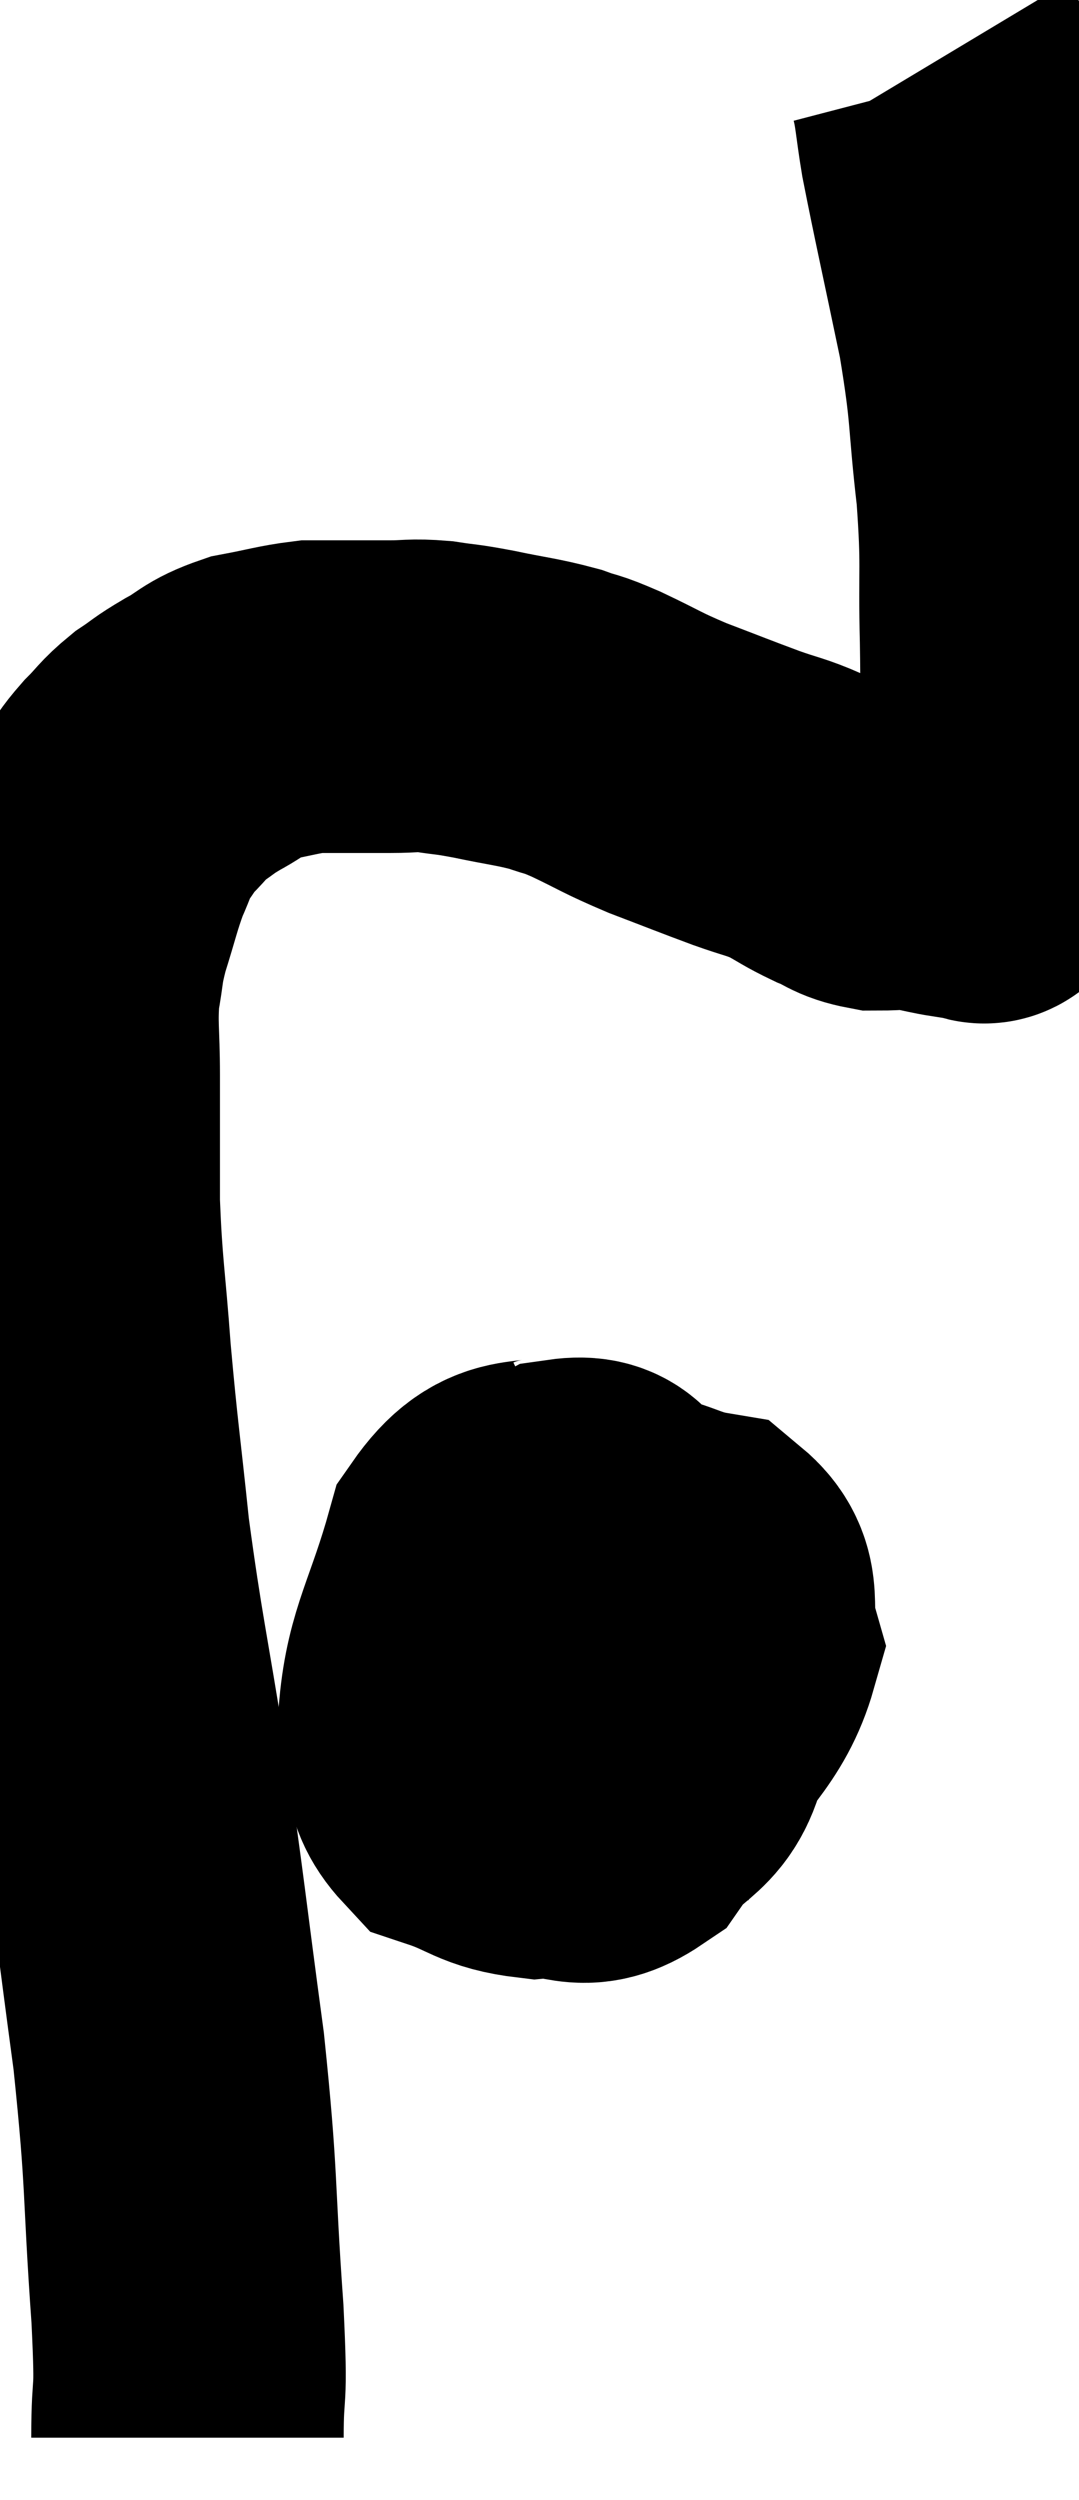 <svg xmlns="http://www.w3.org/2000/svg" viewBox="8.1 6.8 17.267 39.98" width="17.267" height="39.98"><path d="M 11.1 45.78 C 11.1 44.79, 11.175 45.345, 11.1 43.8 C 10.95 41.7, 11.025 41.76, 10.8 39.6 C 10.5 37.38, 10.5 37.215, 10.2 35.16 C 9.9 33.27, 9.825 33.045, 9.6 31.38 C 9.45 29.94, 9.42 29.835, 9.3 28.5 C 9.21 27.27, 9.165 27.165, 9.12 26.04 C 9.12 25.02, 9.12 24.855, 9.12 24 C 9.12 23.31, 9.075 23.205, 9.12 22.62 C 9.21 22.14, 9.165 22.185, 9.3 21.66 C 9.48 21.09, 9.495 20.97, 9.66 20.52 C 9.81 20.19, 9.795 20.145, 9.96 19.86 C 10.14 19.62, 10.11 19.62, 10.32 19.38 C 10.56 19.14, 10.545 19.11, 10.8 18.9 C 11.07 18.72, 11.01 18.735, 11.34 18.54 C 11.73 18.33, 11.685 18.27, 12.12 18.12 C 12.6 18.03, 12.72 17.985, 13.08 17.94 C 13.32 17.94, 13.245 17.94, 13.56 17.94 C 13.95 17.94, 13.965 17.94, 14.34 17.94 C 14.7 17.94, 14.685 17.91, 15.06 17.94 C 15.45 18, 15.36 17.97, 15.84 18.06 C 16.41 18.18, 16.53 18.18, 16.98 18.3 C 17.31 18.42, 17.19 18.345, 17.64 18.54 C 18.21 18.81, 18.18 18.825, 18.78 19.08 C 19.41 19.32, 19.515 19.365, 20.04 19.56 C 20.46 19.71, 20.505 19.695, 20.88 19.86 C 21.21 20.04, 21.225 20.07, 21.54 20.22 C 21.84 20.34, 21.825 20.4, 22.14 20.46 C 22.47 20.46, 22.485 20.43, 22.8 20.46 C 23.1 20.52, 23.205 20.55, 23.4 20.58 C 23.49 20.58, 23.535 20.58, 23.58 20.58 C 23.58 20.58, 23.55 20.58, 23.58 20.58 C 23.64 20.58, 23.61 20.58, 23.7 20.58 C 23.82 20.58, 23.82 20.775, 23.94 20.58 C 24.06 20.19, 24.075 20.145, 24.18 19.8 C 24.27 19.5, 24.315 19.545, 24.36 19.2 C 24.36 18.81, 24.36 18.96, 24.36 18.42 C 24.36 17.73, 24.375 17.985, 24.36 17.04 C 24.33 15.84, 24.39 15.885, 24.3 14.64 C 24.15 13.35, 24.225 13.425, 24 12.06 C 23.7 10.62, 23.595 10.17, 23.4 9.18 C 23.31 8.64, 23.31 8.445, 23.22 8.1 C 23.13 7.95, 23.085 7.875, 23.04 7.8 C 23.04 7.8, 23.04 7.8, 23.04 7.8 L 23.04 7.8" fill="none" stroke="black" stroke-width="5"></path><path d="M 17.4 30.84 C 16.59 31.23, 16.365 30.78, 15.78 31.62 C 15.42 32.91, 15.15 33.225, 15.06 34.2 C 15.24 34.86, 15.015 35.085, 15.42 35.52 C 16.05 35.73, 16.05 35.865, 16.68 35.94 C 17.31 35.88, 17.385 36.195, 17.94 35.82 C 18.42 35.13, 18.735 35.325, 18.9 34.44 C 18.75 33.36, 18.825 33.03, 18.6 32.28 C 18.3 31.86, 18.345 31.755, 18 31.44 C 17.61 31.23, 17.745 30.945, 17.22 31.02 C 16.56 31.38, 16.275 31.095, 15.9 31.74 C 15.81 32.67, 15.63 32.865, 15.72 33.6 C 15.99 34.14, 15.6 34.275, 16.26 34.68 C 17.31 34.95, 17.505 35.61, 18.36 35.22 C 19.02 34.17, 19.44 33.96, 19.68 33.12 C 19.5 32.49, 19.77 32.235, 19.32 31.86 C 18.6 31.74, 18.51 31.47, 17.88 31.62 C 17.34 32.04, 17.1 31.905, 16.8 32.46 C 16.74 33.15, 16.47 33.405, 16.68 33.84 C 17.16 34.02, 17.22 34.485, 17.64 34.2 C 18 33.45, 18.36 33.3, 18.36 32.7 C 18 32.25, 18.18 31.365, 17.64 31.8 C 16.92 33.12, 16.56 33.48, 16.2 34.44 L 16.2 35.64" fill="none" stroke="black" stroke-width="5"></path></svg>